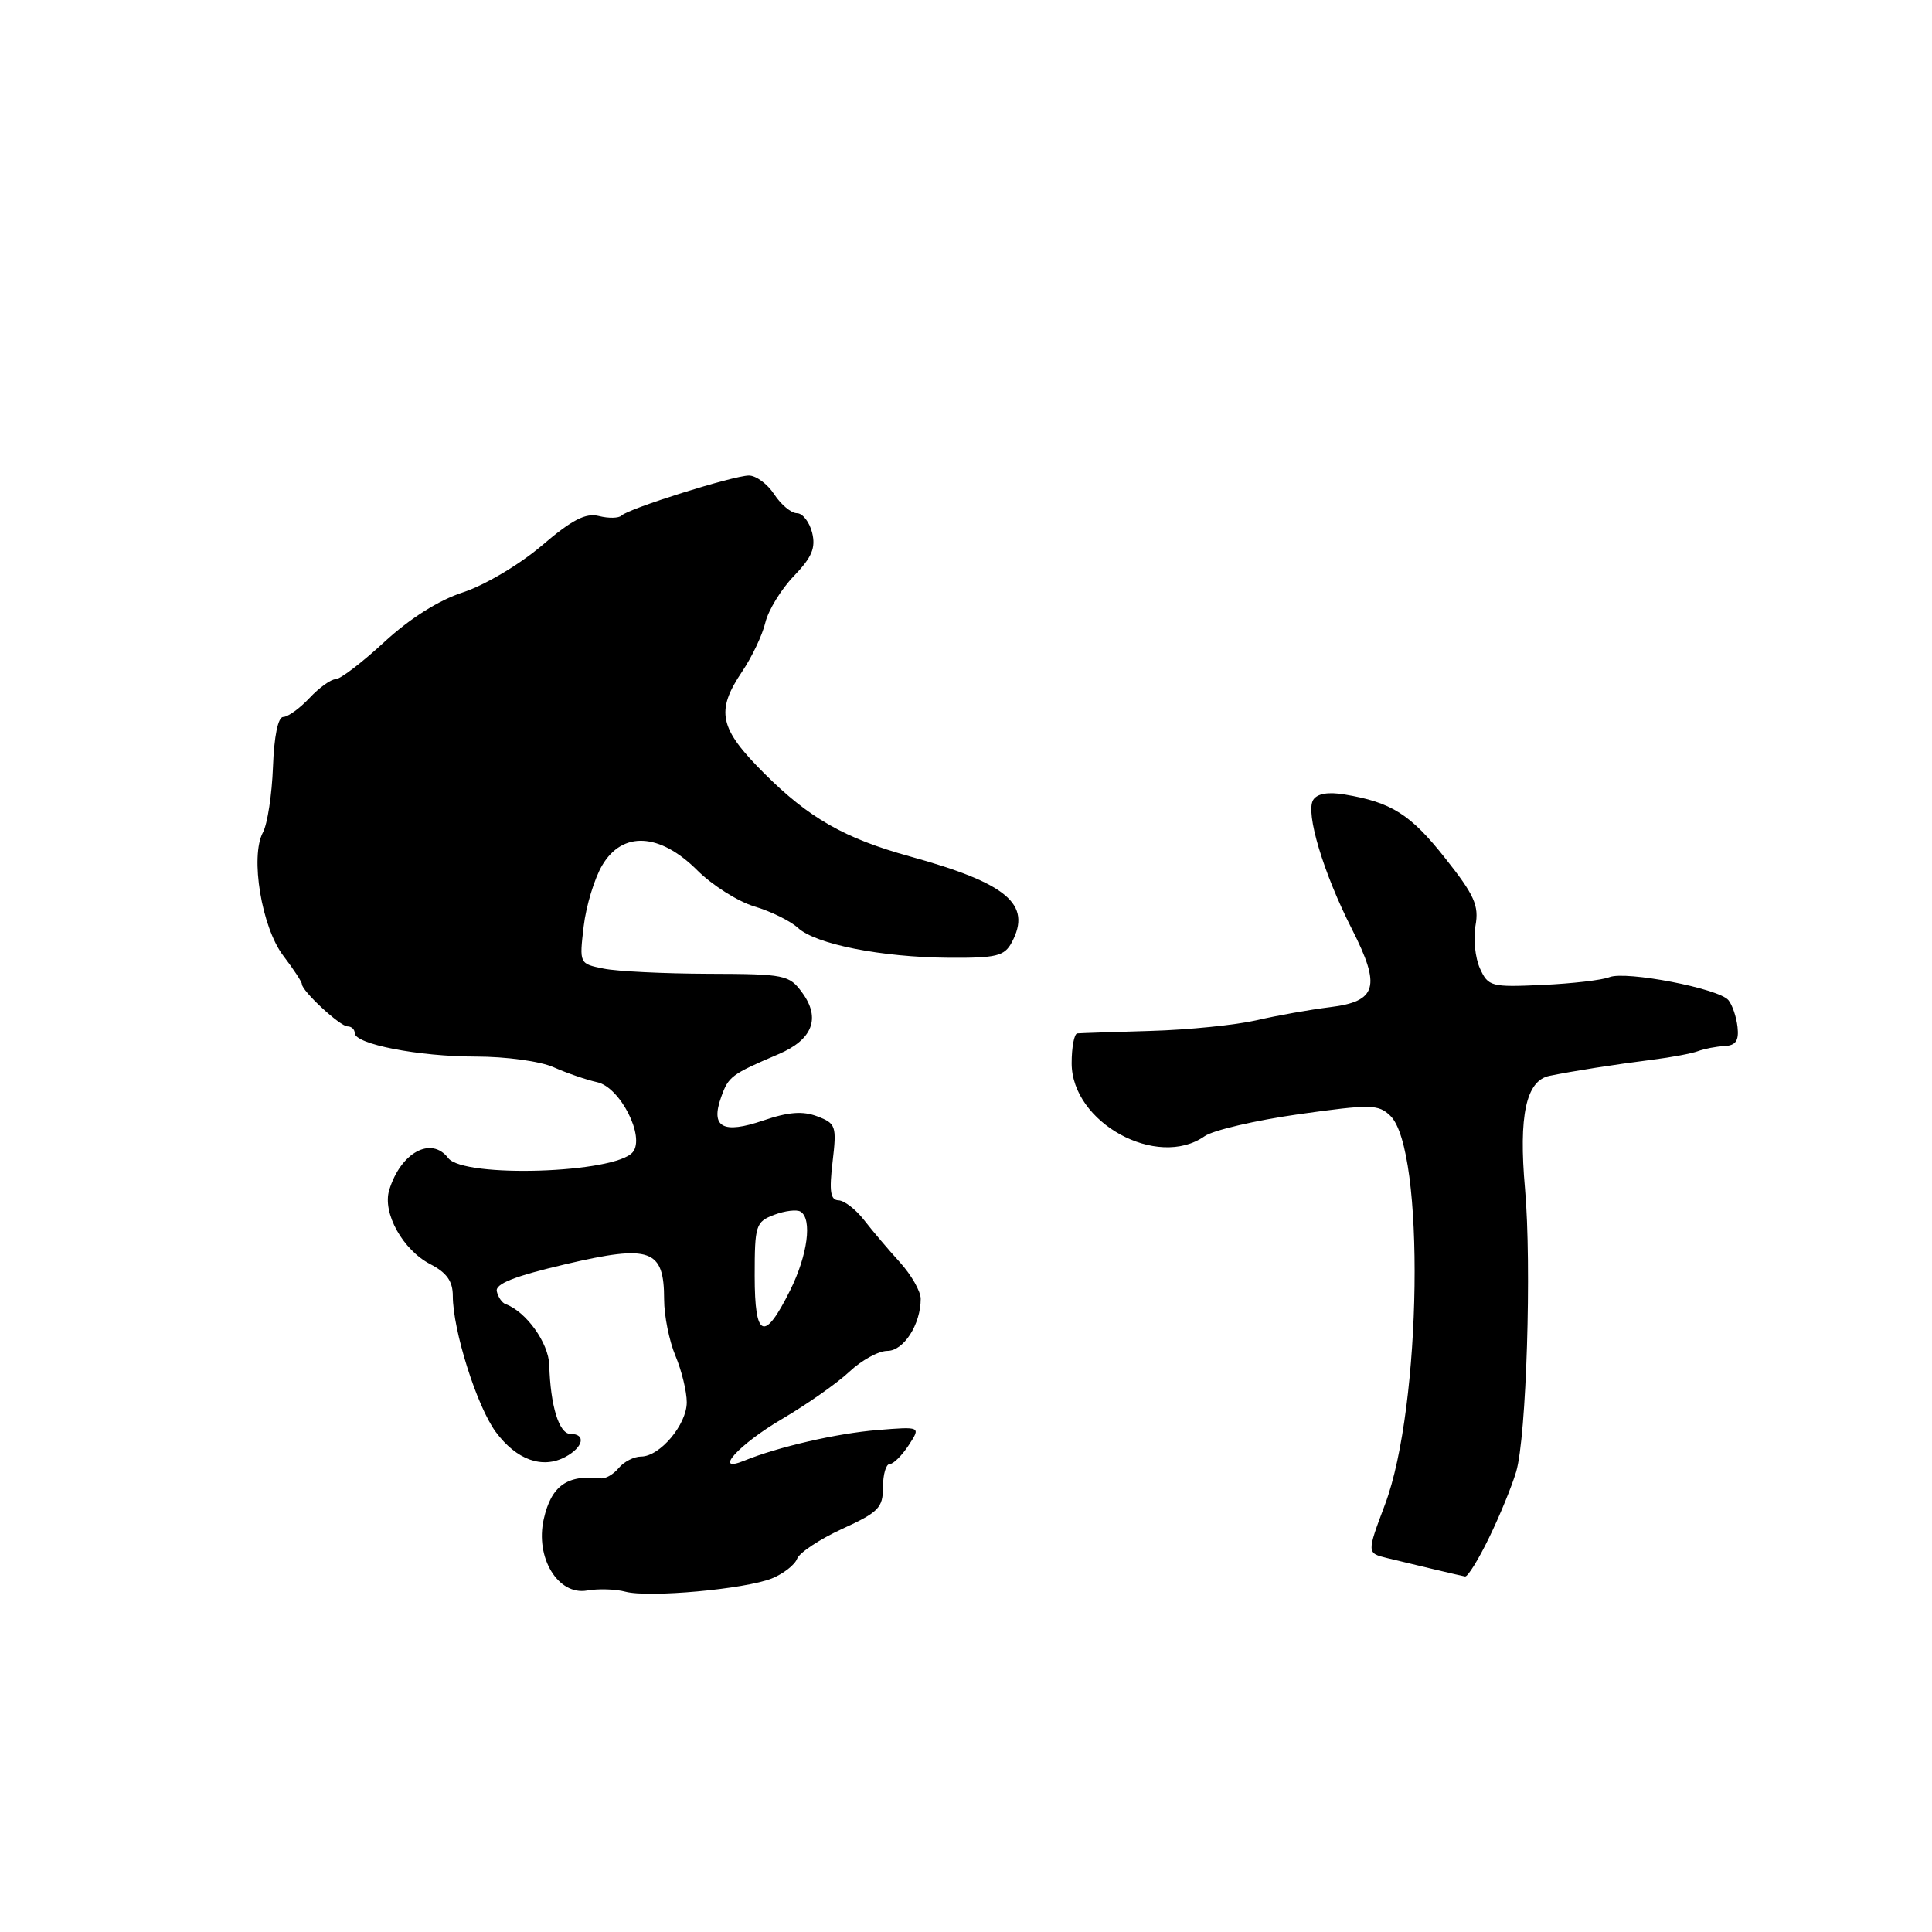 <?xml version="1.0" encoding="UTF-8" standalone="no"?>
<!DOCTYPE svg PUBLIC "-//W3C//DTD SVG 1.1//EN" "http://www.w3.org/Graphics/SVG/1.1/DTD/svg11.dtd" >
<svg xmlns="http://www.w3.org/2000/svg" xmlns:xlink="http://www.w3.org/1999/xlink" version="1.1" viewBox="0 0 256 256">
 <g >
 <path fill="currentColor"
d=" M 102.28 209.15 C 103.80 208.53 105.31 207.36 105.62 206.54 C 105.93 205.73 108.62 203.95 111.60 202.58 C 116.42 200.38 117.00 199.78 117.00 197.06 C 117.00 195.37 117.40 194.00 117.88 194.00 C 118.37 194.00 119.50 192.88 120.40 191.51 C 122.03 189.02 122.03 189.02 116.27 189.49 C 110.91 189.92 103.06 191.73 98.61 193.55 C 94.35 195.29 97.91 191.37 103.65 188.01 C 106.94 186.08 110.95 183.26 112.56 181.75 C 114.16 180.24 116.42 179.00 117.58 179.00 C 119.75 179.00 122.00 175.48 122.00 172.10 C 122.00 171.11 120.76 168.94 119.25 167.27 C 117.74 165.61 115.60 163.09 114.50 161.67 C 113.40 160.25 111.87 159.07 111.11 159.05 C 110.03 159.01 109.86 157.87 110.32 153.96 C 110.88 149.20 110.77 148.86 108.29 147.92 C 106.37 147.19 104.47 147.33 101.14 148.47 C 95.77 150.30 94.12 149.38 95.56 145.36 C 96.53 142.63 96.91 142.35 103.16 139.68 C 107.67 137.76 108.77 134.92 106.31 131.55 C 104.58 129.17 104.03 129.06 93.87 129.03 C 88.03 129.01 81.79 128.71 80.00 128.35 C 76.76 127.70 76.76 127.69 77.34 122.75 C 77.66 120.03 78.77 116.39 79.80 114.65 C 82.49 110.10 87.42 110.36 92.38 115.31 C 94.36 117.29 97.77 119.45 99.96 120.11 C 102.15 120.76 104.74 122.04 105.72 122.94 C 108.08 125.12 116.79 126.84 125.73 126.91 C 132.04 126.95 133.09 126.69 134.06 124.88 C 136.77 119.82 133.47 117.04 120.53 113.47 C 111.89 111.08 107.18 108.39 101.25 102.46 C 95.29 96.51 94.80 94.24 98.34 88.98 C 99.63 87.07 101.02 84.15 101.41 82.50 C 101.81 80.85 103.51 78.07 105.20 76.32 C 107.59 73.83 108.11 72.59 107.61 70.57 C 107.25 69.16 106.35 68.00 105.60 68.00 C 104.84 68.00 103.49 66.87 102.59 65.50 C 101.69 64.12 100.18 63.01 99.23 63.01 C 97.14 63.03 83.29 67.38 82.36 68.31 C 82.00 68.67 80.66 68.70 79.38 68.38 C 77.60 67.93 75.82 68.85 71.78 72.30 C 68.83 74.81 64.23 77.54 61.37 78.48 C 58.11 79.54 54.32 81.94 50.92 85.07 C 47.99 87.78 45.09 90.00 44.47 90.00 C 43.85 90.00 42.29 91.12 41.00 92.50 C 39.71 93.87 38.15 95.00 37.53 95.00 C 36.84 95.00 36.32 97.55 36.17 101.64 C 36.03 105.29 35.44 109.19 34.84 110.30 C 33.12 113.51 34.67 122.87 37.53 126.63 C 38.89 128.41 40.00 130.10 40.00 130.39 C 40.00 131.31 45.06 136.00 46.05 136.00 C 46.57 136.00 47.00 136.40 47.00 136.88 C 47.00 138.35 55.46 140.00 63.04 140.00 C 67.03 140.00 71.59 140.62 73.35 141.41 C 75.08 142.18 77.69 143.08 79.14 143.40 C 82.18 144.07 85.51 150.63 83.85 152.66 C 81.56 155.47 61.43 156.12 59.39 153.45 C 57.14 150.51 53.09 152.71 51.57 157.70 C 50.65 160.72 53.37 165.62 57.02 167.51 C 59.19 168.63 60.00 169.77 60.00 171.71 C 60.00 176.26 63.19 186.35 65.69 189.74 C 68.43 193.44 71.86 194.68 74.91 193.05 C 77.30 191.77 77.69 190.00 75.58 190.00 C 74.08 190.00 72.93 186.27 72.78 180.87 C 72.69 177.94 69.72 173.80 66.99 172.80 C 66.53 172.64 66.00 171.88 65.83 171.11 C 65.59 170.12 68.16 169.10 75.00 167.50 C 86.20 164.88 88.00 165.52 88.00 172.19 C 88.00 174.32 88.67 177.68 89.50 179.65 C 90.33 181.63 91.00 184.40 91.00 185.81 C 91.00 188.77 87.44 193.00 84.95 193.00 C 84.01 193.00 82.68 193.68 81.99 194.51 C 81.30 195.35 80.23 195.97 79.62 195.89 C 75.15 195.37 73.05 196.87 72.05 201.29 C 70.89 206.41 73.95 211.43 77.80 210.75 C 79.29 210.49 81.57 210.56 82.88 210.91 C 85.99 211.73 98.73 210.57 102.28 209.15 Z  M 197.31 203.75 C 198.72 200.86 200.33 196.93 200.90 195.00 C 202.26 190.41 202.97 167.65 202.07 157.50 C 201.21 147.84 202.21 143.20 205.29 142.56 C 208.47 141.91 213.81 141.07 219.00 140.41 C 221.47 140.10 224.18 139.59 225.00 139.28 C 225.82 138.97 227.40 138.66 228.50 138.61 C 230.00 138.53 230.43 137.90 230.23 136.08 C 230.08 134.75 229.54 133.15 229.02 132.52 C 227.74 130.98 215.44 128.61 213.25 129.48 C 212.29 129.87 208.29 130.33 204.37 130.51 C 197.58 130.82 197.19 130.72 196.10 128.32 C 195.47 126.93 195.20 124.38 195.51 122.65 C 195.99 119.99 195.37 118.60 191.49 113.71 C 186.89 107.89 184.37 106.30 178.15 105.27 C 175.96 104.90 174.52 105.16 174.00 106.00 C 172.96 107.69 175.35 115.67 179.14 123.12 C 183.02 130.75 182.46 132.70 176.20 133.46 C 173.61 133.78 169.25 134.55 166.50 135.19 C 163.75 135.82 157.45 136.46 152.50 136.60 C 147.55 136.75 143.16 136.89 142.75 136.93 C 142.34 136.97 142.00 138.75 142.00 140.88 C 142.00 148.75 153.32 154.97 159.62 150.55 C 160.75 149.76 166.37 148.45 172.09 147.64 C 181.65 146.30 182.64 146.32 184.22 147.84 C 188.85 152.31 188.39 186.42 183.52 199.35 C 181.10 205.79 181.10 205.79 183.80 206.45 C 187.99 207.47 193.43 208.76 194.13 208.89 C 194.48 208.95 195.91 206.64 197.31 203.75 Z  M 100.00 169.06 C 100.00 162.34 100.14 161.90 102.58 160.97 C 104.01 160.43 105.58 160.24 106.08 160.55 C 107.65 161.52 107.02 166.30 104.71 170.95 C 101.27 177.88 100.00 177.37 100.00 169.06 Z "/>
</g>
</svg>